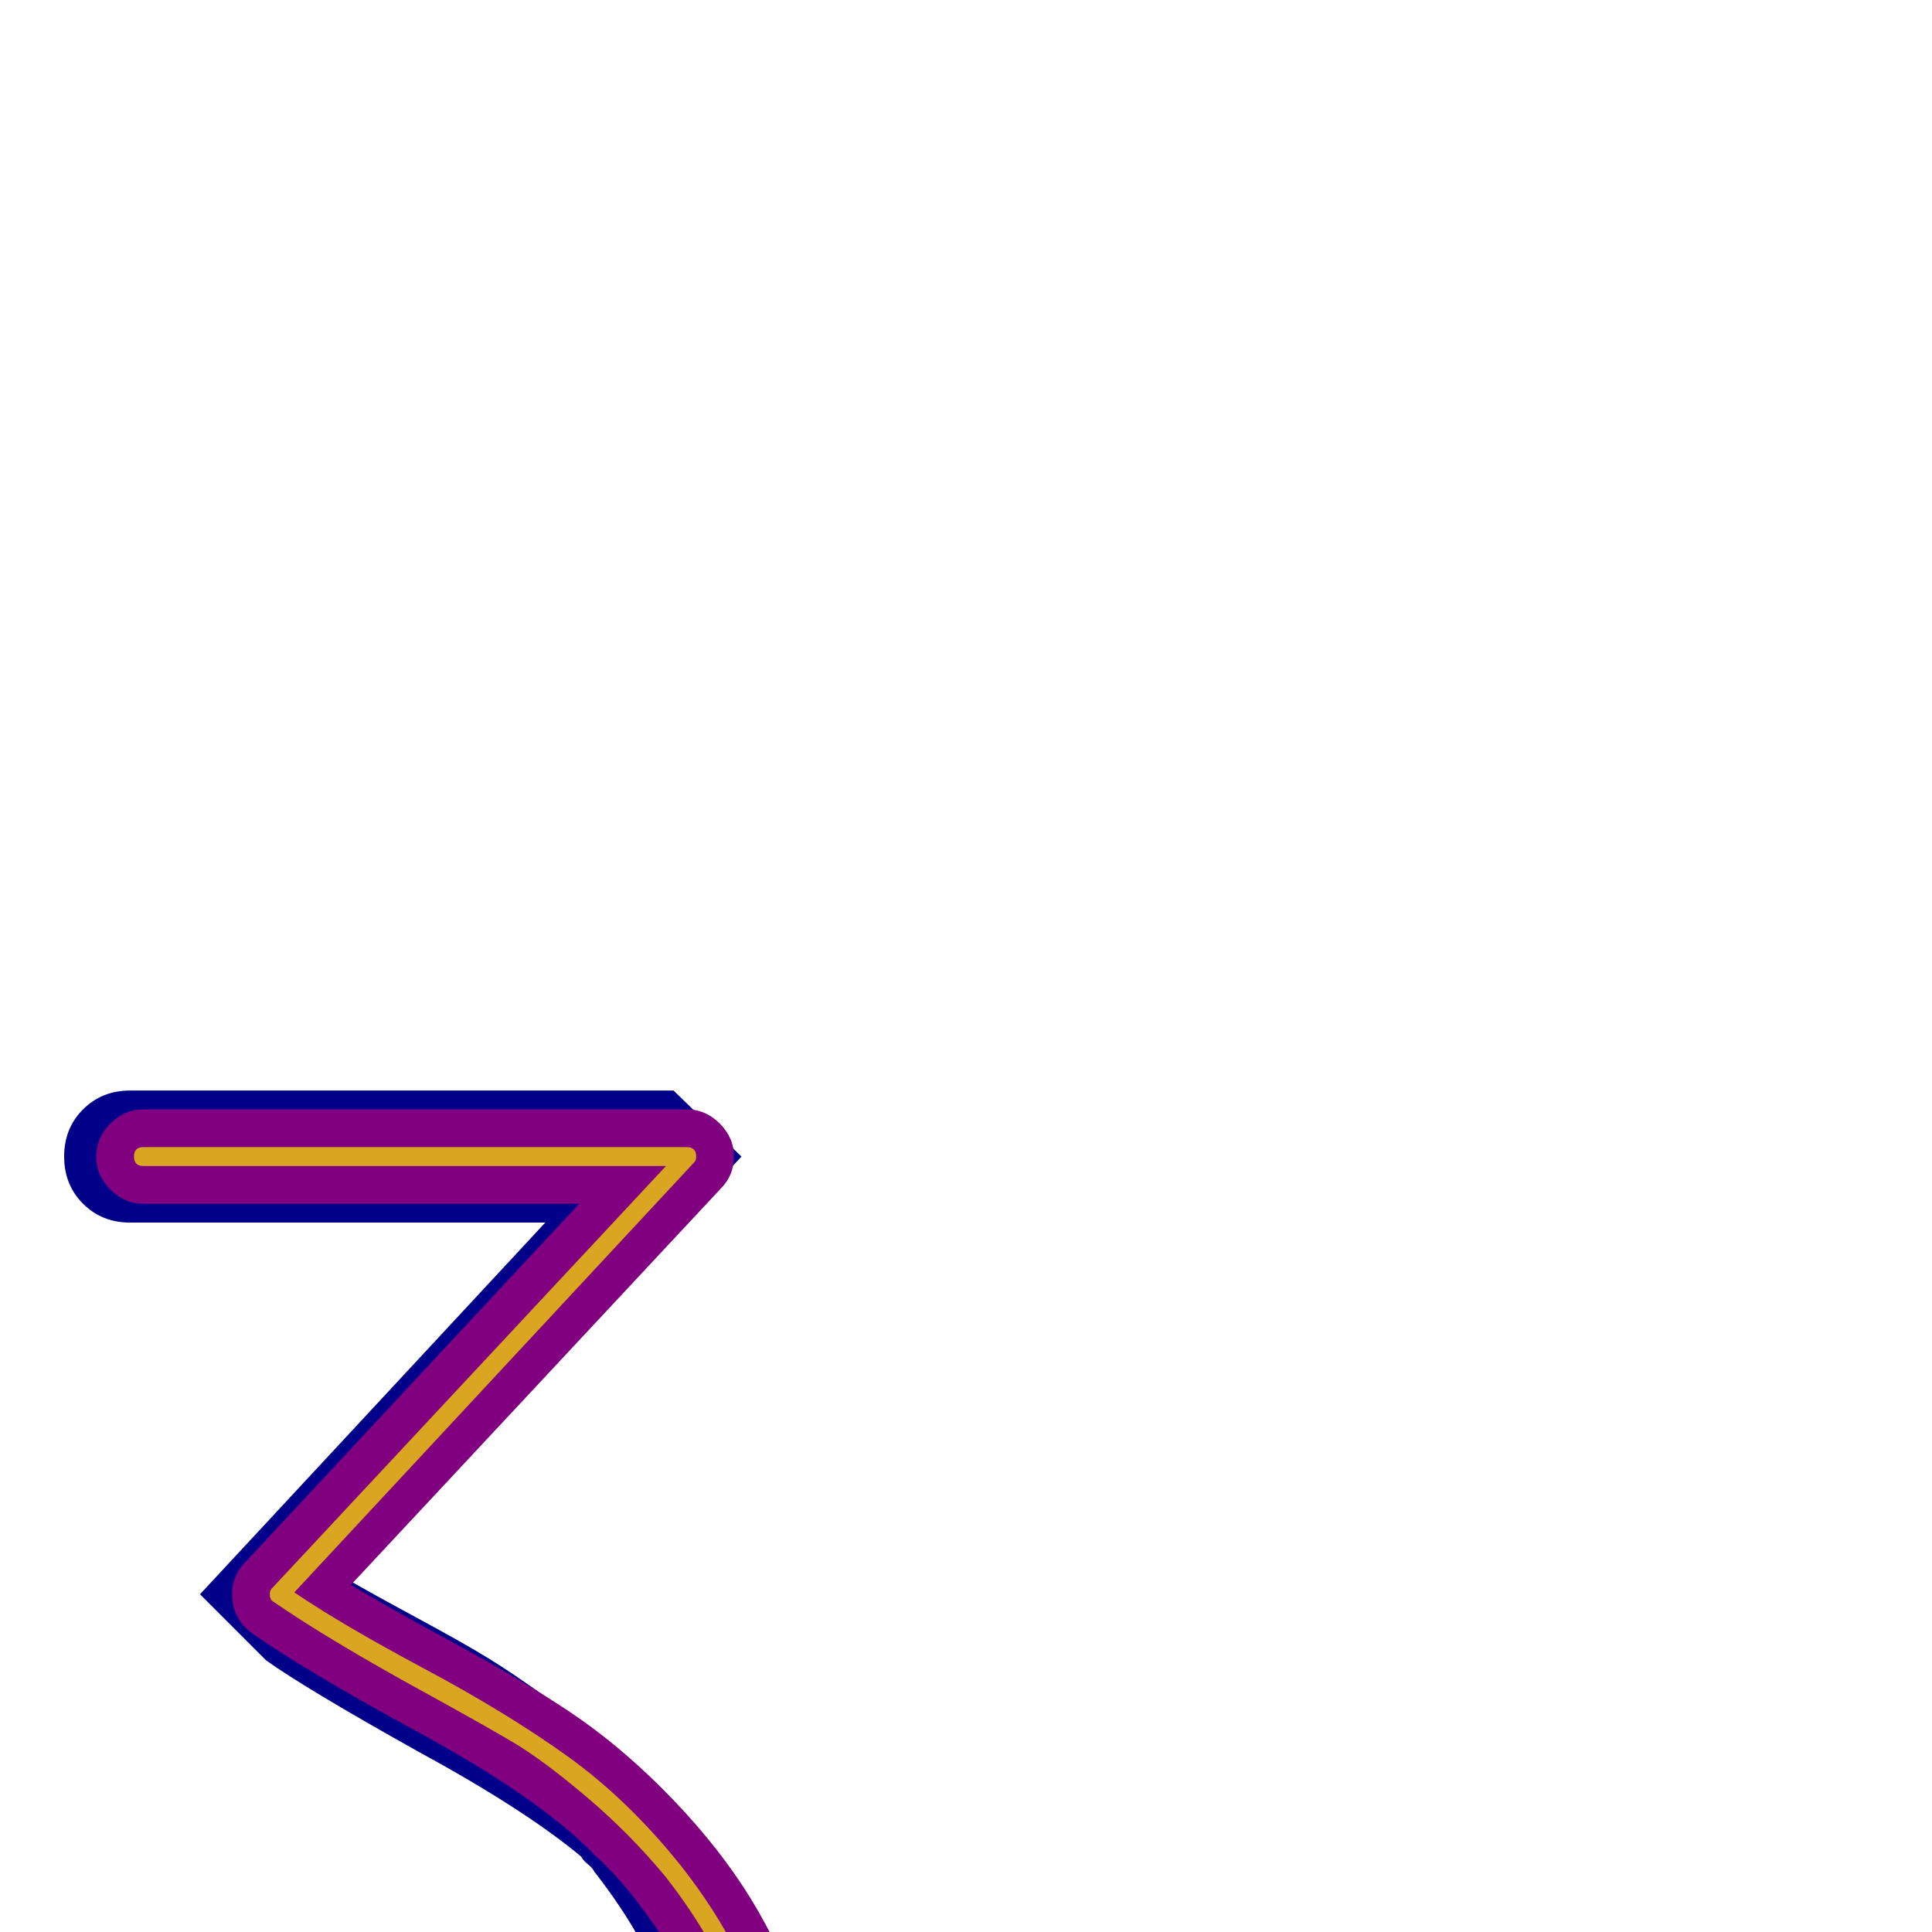 <svg xmlns="http://www.w3.org/2000/svg" viewBox="0 -1024 1024 1024">
	<path fill="#000088" d="M432 79Q432 104 422 130Q414 147 403 158L368 194Q337 225 257 225Q209 225 137 196Q97 179 68 171L50 166Q25 159 25 133Q25 119 35 109Q45 99 59 99Q62 99 68 101Q97 109 137 126Q209 155 257 155Q314 155 347 138Q361 112 361 79Q361 27 315 -32Q314 -34 311.5 -36Q309 -38 308 -40Q278 -65 221 -96Q162 -129 141 -144L106 -179L289 -376H69Q54 -376 44 -386Q34 -396 34 -411Q34 -426 44 -436Q54 -446 69 -446H357L393 -411L184 -187Q196 -180 221 -166.5Q246 -153 259 -145Q272 -137 291.5 -123Q311 -109 326 -94L362 -59Q374 -47 386 -32Q432 27 432 79Z"/>
	<path fill="#800080" d="M428 79Q428 109 416 139Q408 161 392 176Q353 215 264 215Q210 215 135 184Q93 167 68 160Q61 158 55.5 151Q50 144 50 136Q50 126 57.5 118.5Q65 111 75 111Q78 111 82 112Q110 120 154 138Q178 148 190.5 152.5Q203 157 223 161Q243 165 264 165Q332 165 357 141Q365 132 370 121Q378 99 378 79Q378 62 373 45Q363 17 337 -17Q327 -30 315 -41Q285 -72 216 -109Q163 -138 134 -158Q123 -166 123 -179Q123 -189 130 -196L307 -386H76Q66 -386 58.5 -393.5Q51 -401 51 -411Q51 -421 58.5 -428.5Q66 -436 76 -436H364Q374 -436 381.5 -428.5Q389 -421 389 -411Q389 -401 382 -394L186 -184Q204 -173 240 -153.5Q276 -134 301.5 -117Q327 -100 351 -76Q402 -25 420 29Q428 53 428 79Z"/>
	<path fill="#daa520" d="M408 79Q408 105 398 132Q372 195 264 195Q240 195 217 190Q194 185 180.5 180.5Q167 176 142 166Q100 148 74 141Q70 140 70 136Q70 131 75 131Q76 131 76 131Q103 139 146 156Q170 166 183.5 171Q197 176 219 180.5Q241 185 264 185Q366 185 388 128Q398 103 398 79Q398 29 353 -29Q334 -52 311 -71.5Q288 -91 272 -100.5Q256 -110 225 -127Q174 -155 145 -175Q143 -176 143 -179Q143 -181 144 -182L353 -406H76Q71 -406 71 -411Q71 -416 76 -416H364Q369 -416 369 -411Q369 -409 368 -408L156 -180Q181 -163 225 -139.5Q269 -116 301 -93Q333 -70 361 -35Q408 25 408 79Z"/>
</svg>